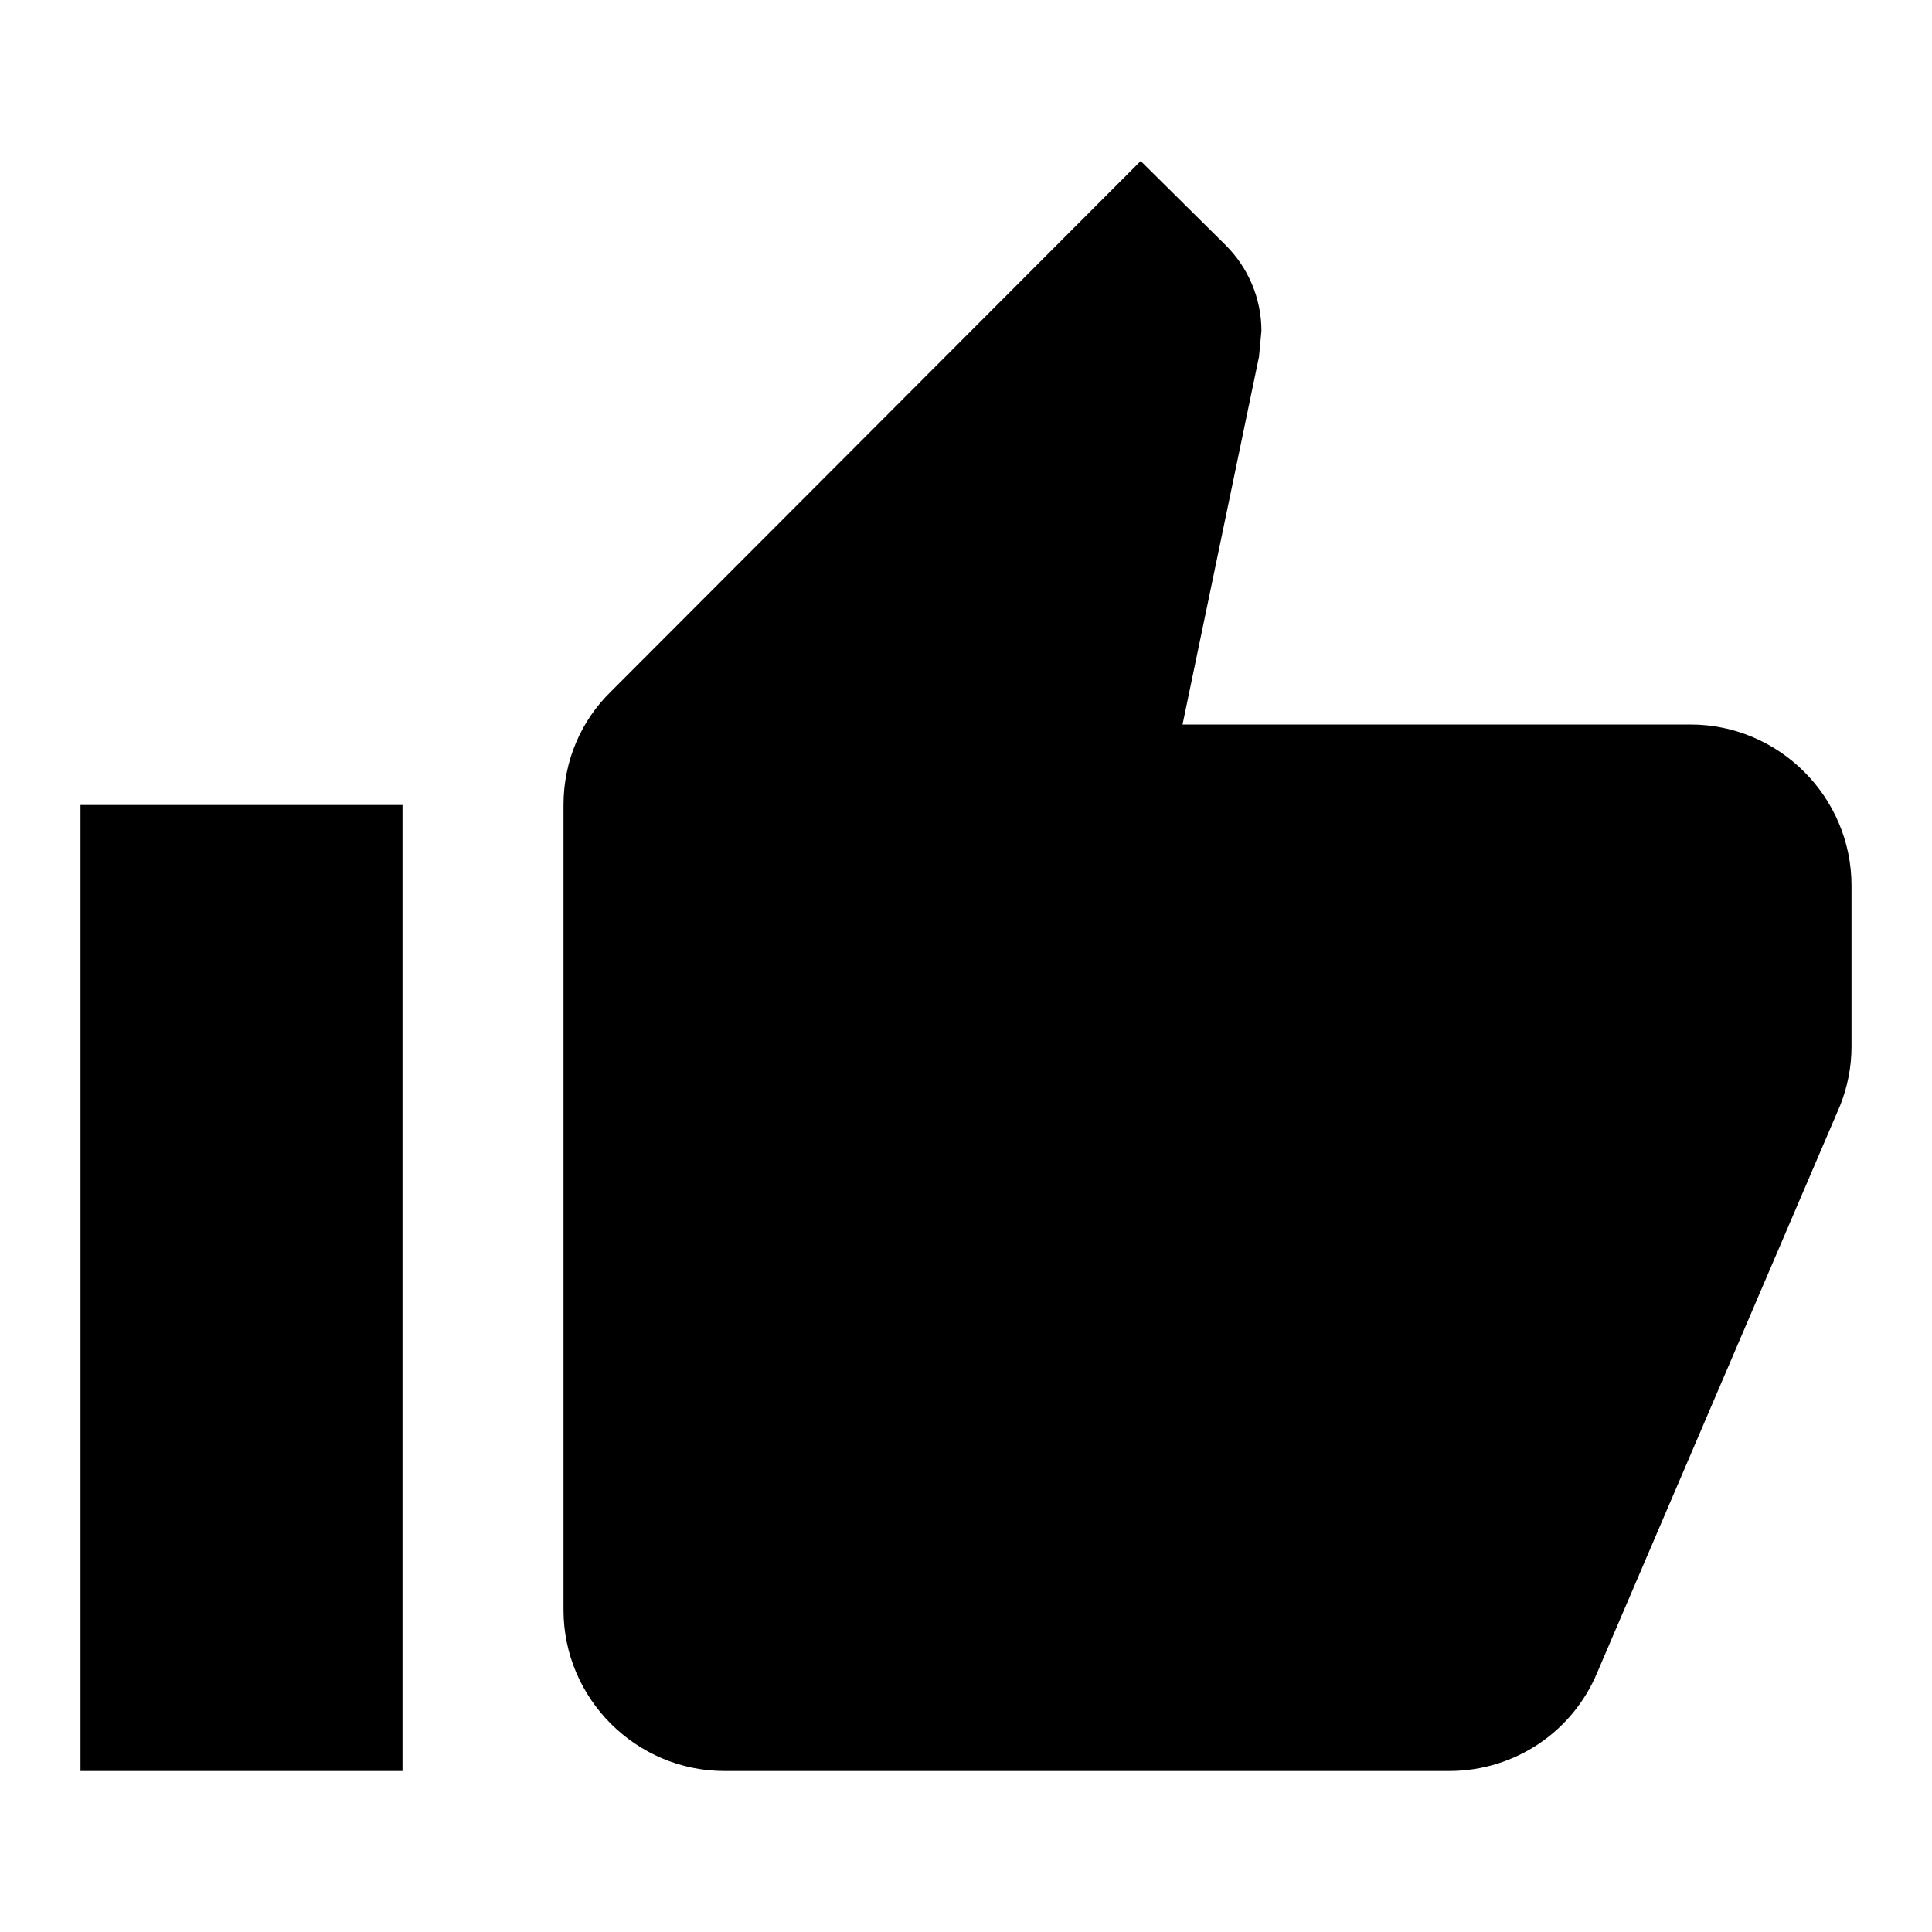 <svg xmlns="http://www.w3.org/2000/svg" width="24" height="24" viewBox="0 0 24 24"><path fill-rule="evenodd" d="M21 9h-6.31l.95-4.57.03-.32c0-.41-.17-.79-.44-1.06L14.17 2 7.59 8.59C7.22 8.95 7 9.45 7 10v10c0 1.1.9 2 2 2h9c.83 0 1.54-.5 1.84-1.22l3.02-7.05c.09-.23.14-.47.14-.73v-2c0-1.1-.9-2-2-2zM1 10h4v12H1V10z"/></svg>